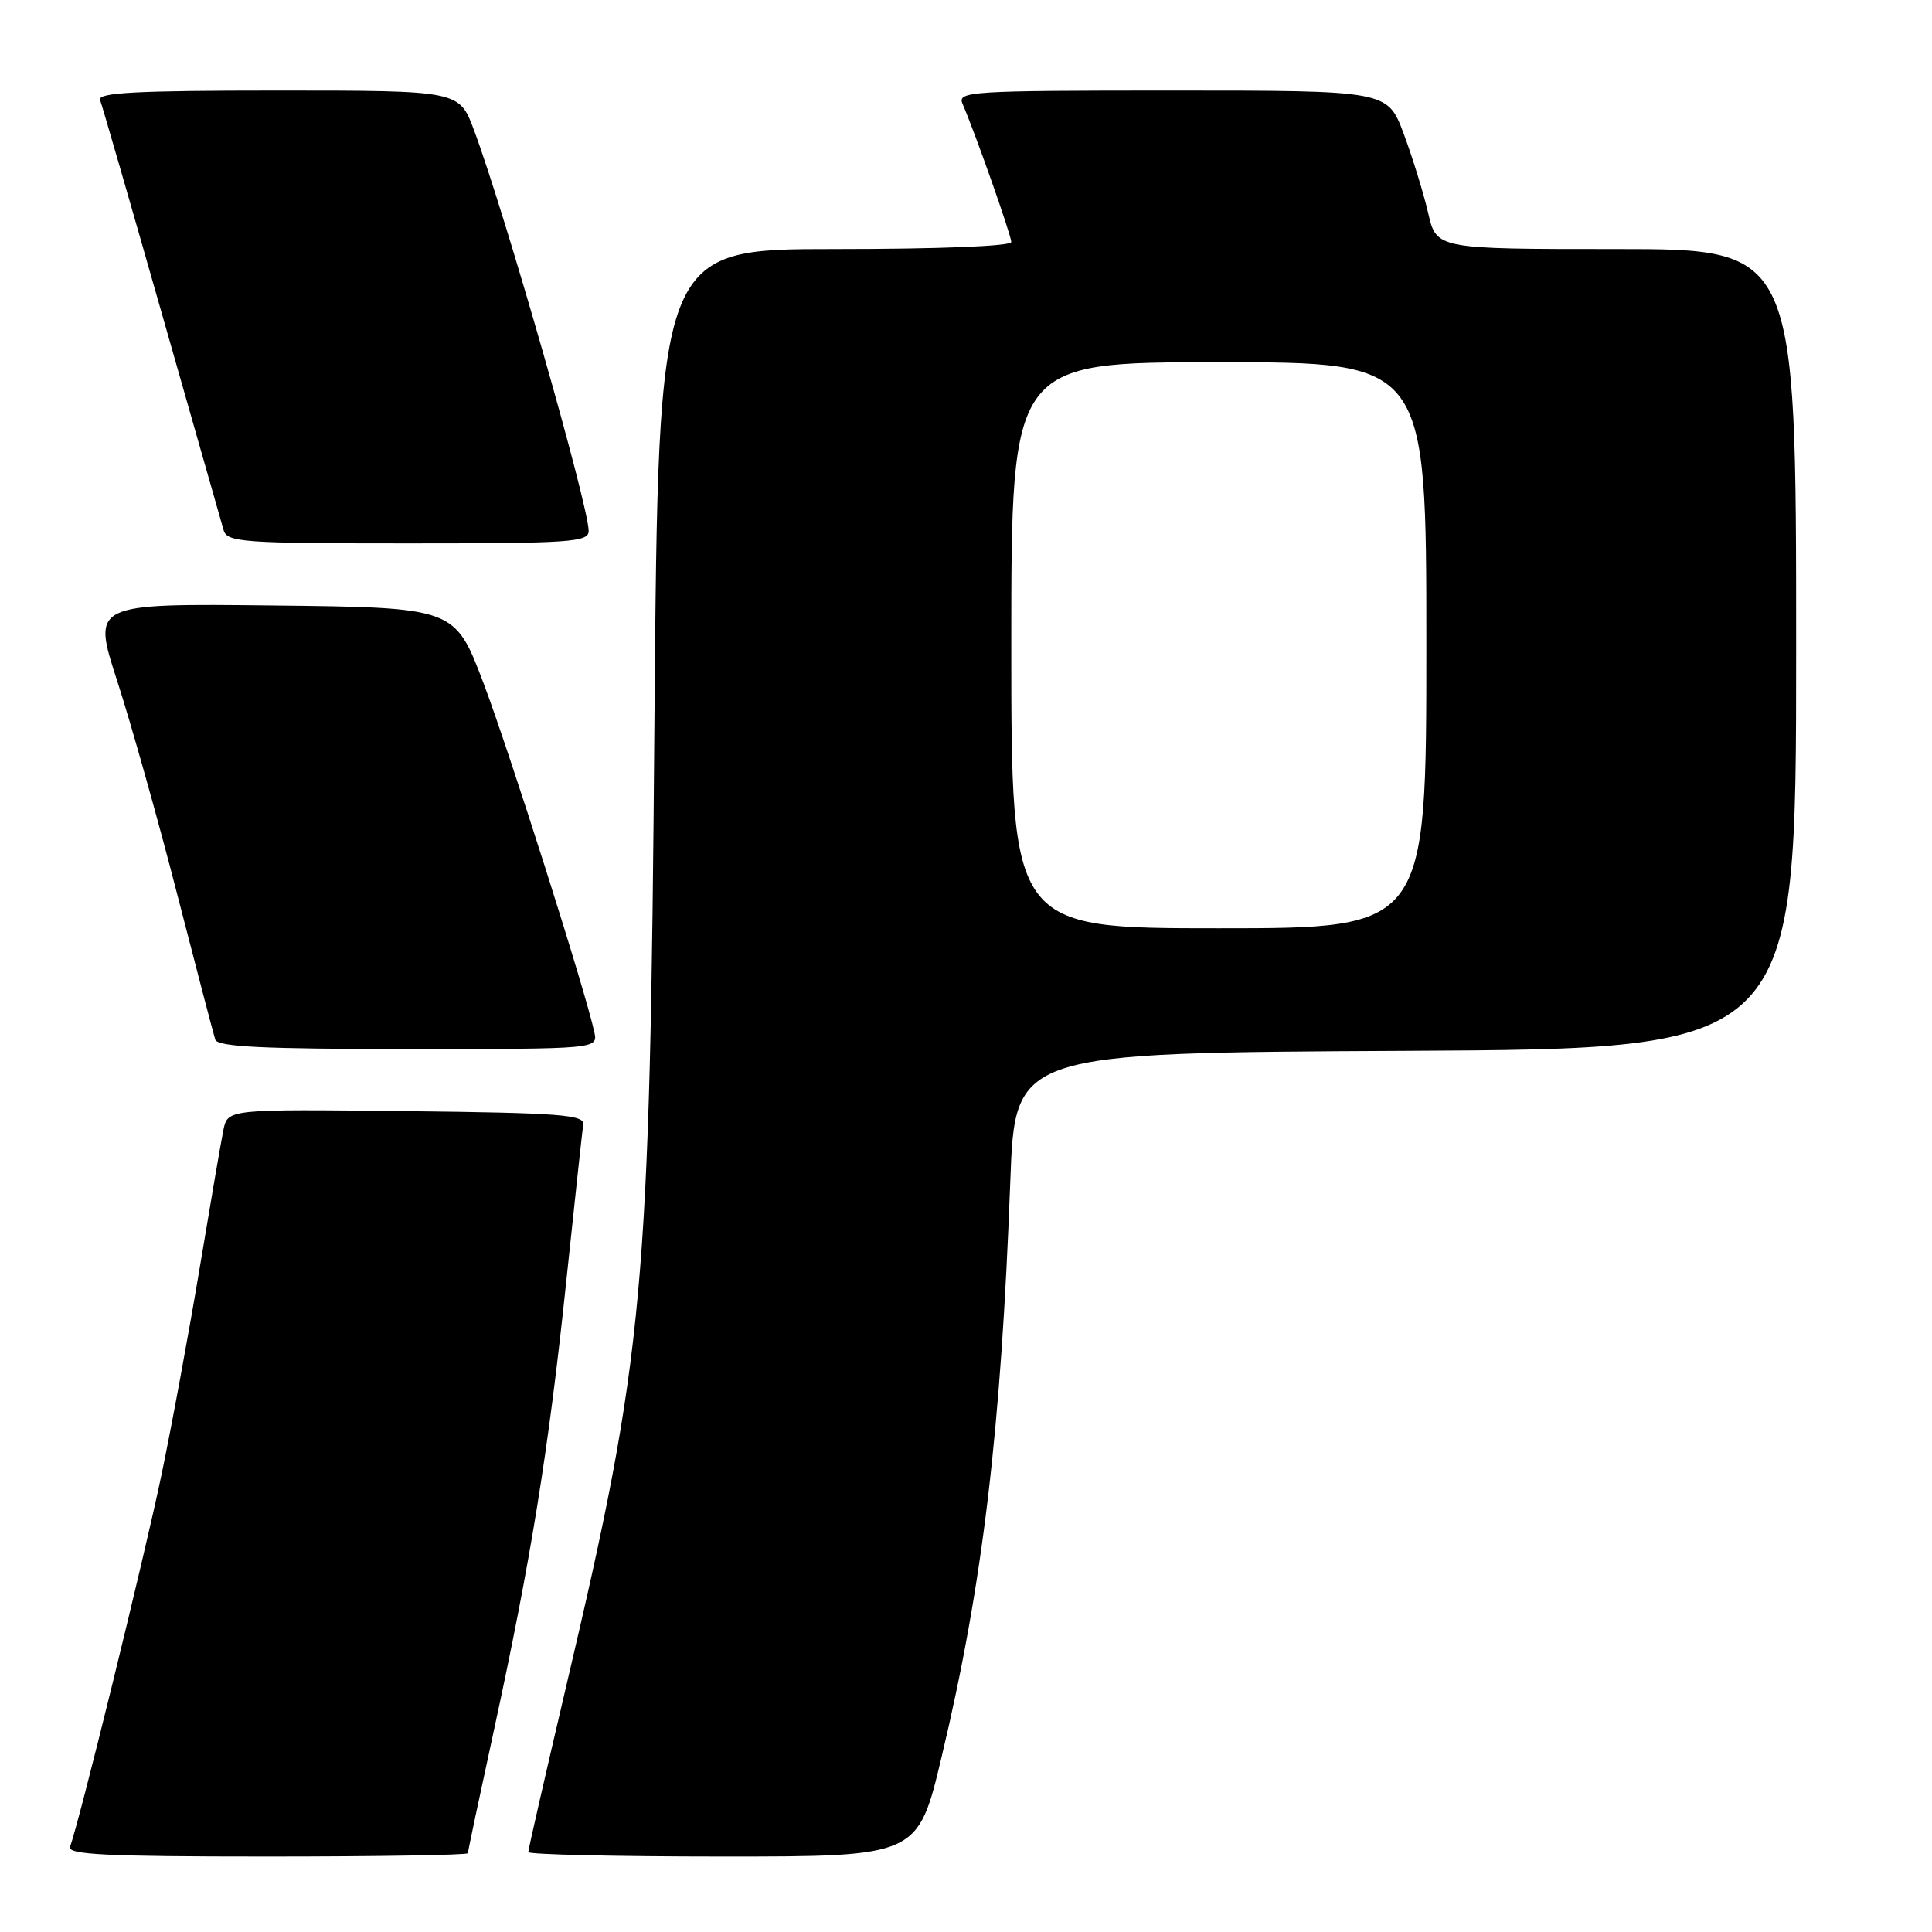 <?xml version="1.0" encoding="UTF-8" standalone="no"?>
<!DOCTYPE svg PUBLIC "-//W3C//DTD SVG 1.1//EN" "http://www.w3.org/Graphics/SVG/1.1/DTD/svg11.dtd" >
<svg xmlns="http://www.w3.org/2000/svg" xmlns:xlink="http://www.w3.org/1999/xlink" version="1.1" viewBox="0 0 256 256">
 <g >
 <path fill="currentColor"
d=" M 62.00 245.56 C 62.00 245.31 63.55 238.00 65.44 229.30 C 70.33 206.77 72.67 192.28 75.01 170.00 C 76.14 159.28 77.16 149.82 77.28 149.00 C 77.47 147.71 74.20 147.46 53.83 147.23 C 30.17 146.96 30.17 146.96 29.60 149.73 C 29.29 151.25 27.88 159.47 26.46 168.00 C 25.04 176.53 22.76 188.90 21.38 195.50 C 19.07 206.57 10.43 241.71 9.28 244.70 C 8.88 245.75 14.01 246.00 35.39 246.00 C 50.03 246.00 62.00 245.80 62.00 245.56 Z  M 124.78 232.75 C 130.22 209.94 132.64 189.58 133.87 156.50 C 134.50 139.50 134.50 139.50 186.25 139.24 C 238.00 138.98 238.00 138.98 238.00 85.99 C 238.00 33.00 238.00 33.00 214.17 33.00 C 190.34 33.00 190.34 33.00 189.24 28.22 C 188.63 25.59 187.17 20.87 186.00 17.72 C 183.86 12.00 183.86 12.00 155.32 12.00 C 128.52 12.00 126.83 12.11 127.54 13.75 C 129.21 17.60 134.00 31.20 134.00 32.07 C 134.00 32.62 124.32 33.00 110.61 33.00 C 87.23 33.00 87.23 33.00 86.72 95.25 C 86.11 171.60 85.41 179.22 74.97 223.66 C 72.24 235.29 70.00 245.08 70.00 245.41 C 70.00 245.73 81.62 246.00 95.81 246.00 C 121.63 246.00 121.63 246.00 124.78 232.75 Z  M 78.75 136.75 C 77.59 131.37 67.51 99.63 64.06 90.50 C 60.27 80.50 60.27 80.50 36.24 80.23 C 12.20 79.96 12.20 79.96 15.53 90.23 C 17.36 95.88 20.94 108.60 23.48 118.50 C 26.03 128.40 28.30 137.06 28.52 137.75 C 28.84 138.71 34.85 139.00 54.09 139.00 C 79.23 139.00 79.23 139.00 78.75 136.75 Z  M 78.00 70.35 C 78.00 67.02 66.90 28.21 62.81 17.25 C 60.86 12.00 60.86 12.00 36.82 12.00 C 18.01 12.00 12.89 12.27 13.26 13.25 C 13.53 13.94 17.20 26.65 21.43 41.50 C 25.66 56.35 29.35 69.29 29.63 70.25 C 30.09 71.85 32.14 72.00 54.07 72.00 C 75.65 72.00 78.00 71.84 78.00 70.35 Z  M 134.00 85.50 C 134.00 48.00 134.00 48.00 161.50 48.00 C 189.00 48.00 189.00 48.00 189.00 85.50 C 189.00 123.00 189.00 123.00 161.50 123.00 C 134.00 123.00 134.00 123.00 134.00 85.50 Z "/>
</g>
</svg>